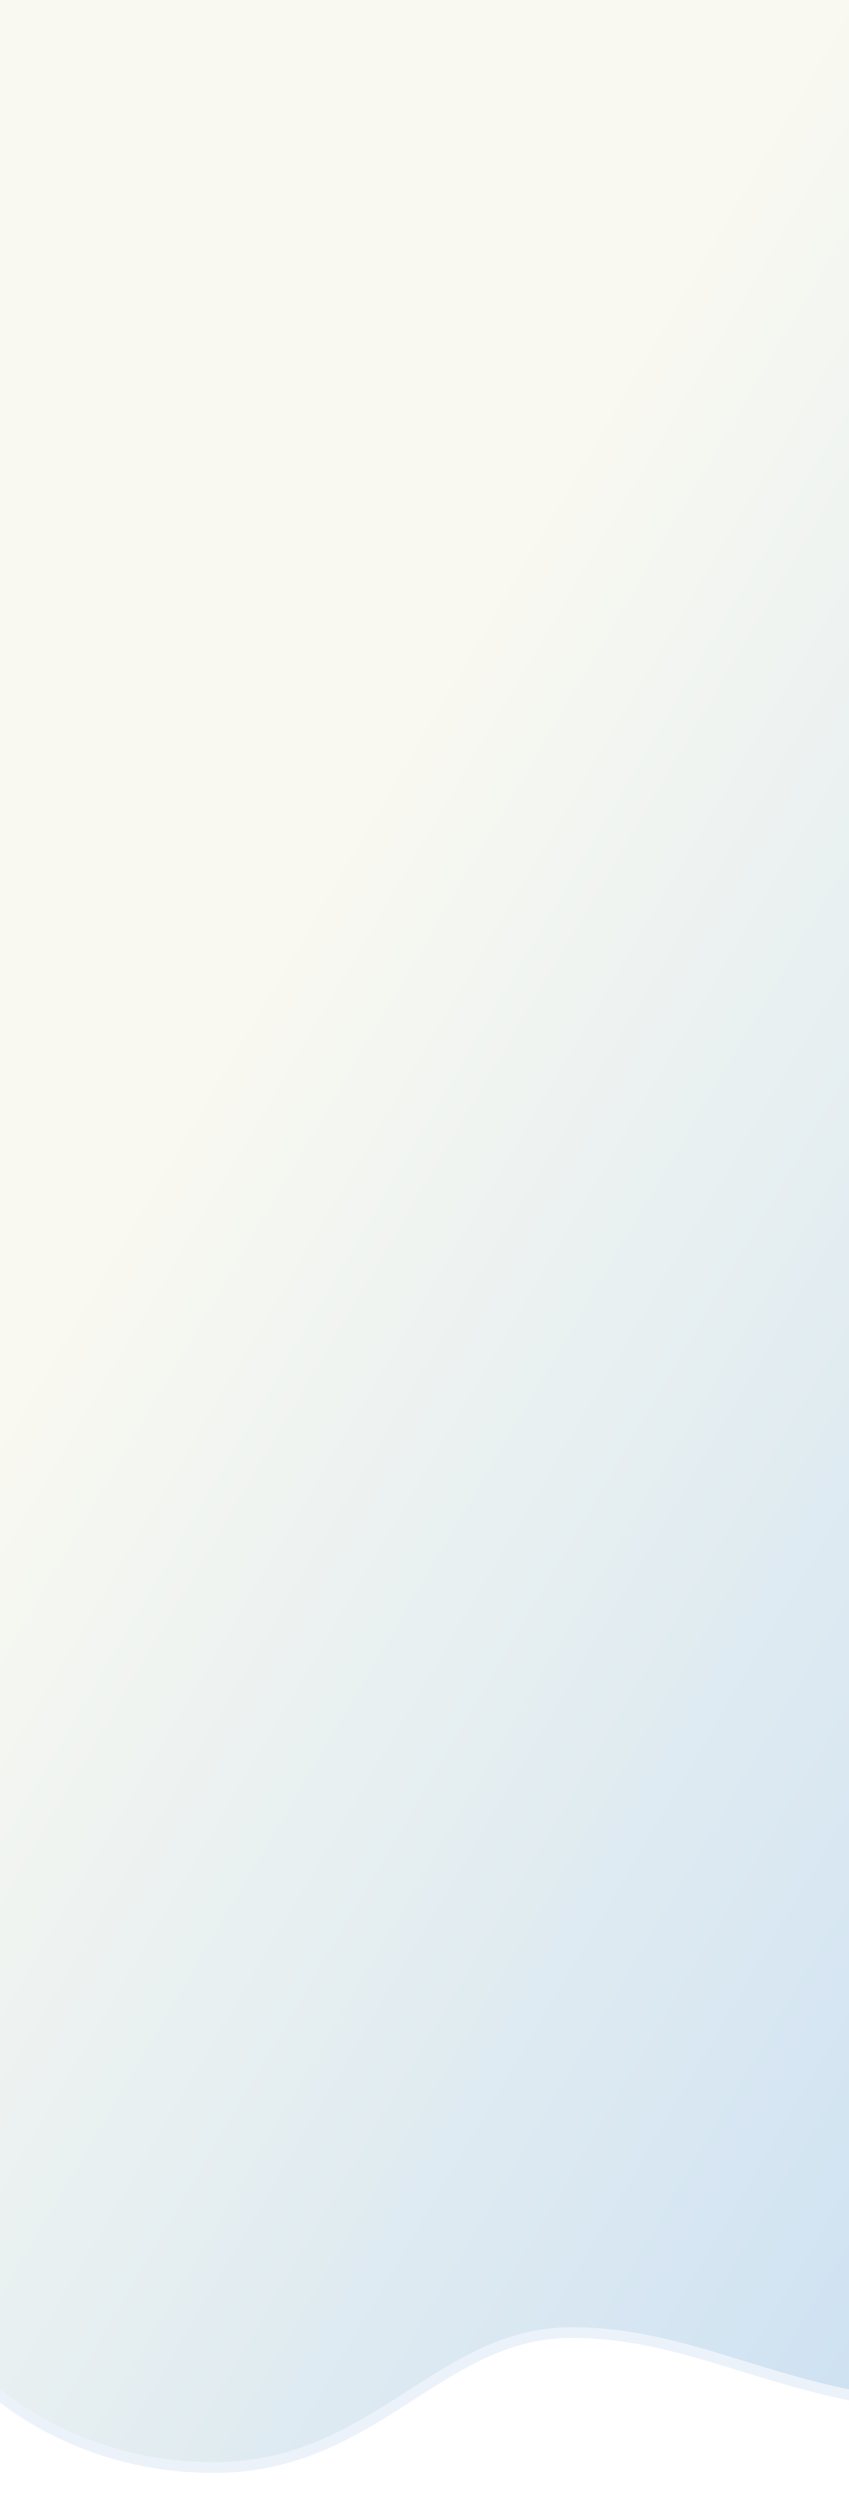<svg width="320" height="942" fill="none" xmlns="http://www.w3.org/2000/svg"><g opacity=".5" filter="url(#filter0_d)"><path d="M-16-34h502v877.462s-54.765 56.852-122.88 56.852c-68.114 0-101.797-28.422-152.696-28.422s-74.851 50.861-134.732 50.861C15.812 922.753-16 885-16 885V-34z" fill="url(#paint0_linear)"/><path d="M-16-36h-2v921.73l.47.559L-16 885a154.57 154.57 0 00-1.528 1.291l.002.002.007.008.022.026.08.093a51.93 51.93 0 001.455 1.584 86.629 86.629 0 004.527 4.379c3.996 3.609 9.942 8.406 17.783 13.2 15.686 9.59 38.965 19.17 69.344 19.17 30.57 0 51.959-13.019 71.814-25.747l2.278-1.462c19.066-12.246 36.824-23.652 60.64-23.652 23.287 0 42.912 6.024 64.302 12.59 1.657.509 3.326 1.021 5.007 1.534 23.348 7.121 49.027 14.298 83.387 14.298 34.596 0 65.697-14.427 88.061-28.741a237.417 237.417 0 0026.502-19.711 190.921 190.921 0 007.211-6.509 114.772 114.772 0 002.5-2.455l.033-.034.009-.01.003-.003c.001 0 .001-.001-1.439-1.389l1.44 1.388.56-.581V-36H-16z" stroke="#D7E6F6" stroke-width="4"/></g><defs><linearGradient id="paint0_linear" x1="-16" y1="531" x2="480.562" y2="824.328" gradientUnits="userSpaceOnUse"><stop stop-color="#F5F4E3"/><stop offset="1" stop-color="#8CBBE6"/></linearGradient><filter id="filter0_d" x="-25" y="-43" width="530" height="984.753" filterUnits="userSpaceOnUse" color-interpolation-filters="sRGB"><feFlood flood-opacity="0" result="BackgroundImageFix"/><feColorMatrix in="SourceAlpha" values="0 0 0 0 0 0 0 0 0 0 0 0 0 0 0 0 0 0 127 0"/><feOffset dx="5" dy="5"/><feGaussianBlur stdDeviation="5"/><feColorMatrix values="0 0 0 0 0.671 0 0 0 0 0.778 0 0 0 0 0.879 0 0 0 1 0"/><feBlend in2="BackgroundImageFix" result="effect1_dropShadow"/><feBlend in="SourceGraphic" in2="effect1_dropShadow" result="shape"/></filter></defs></svg>